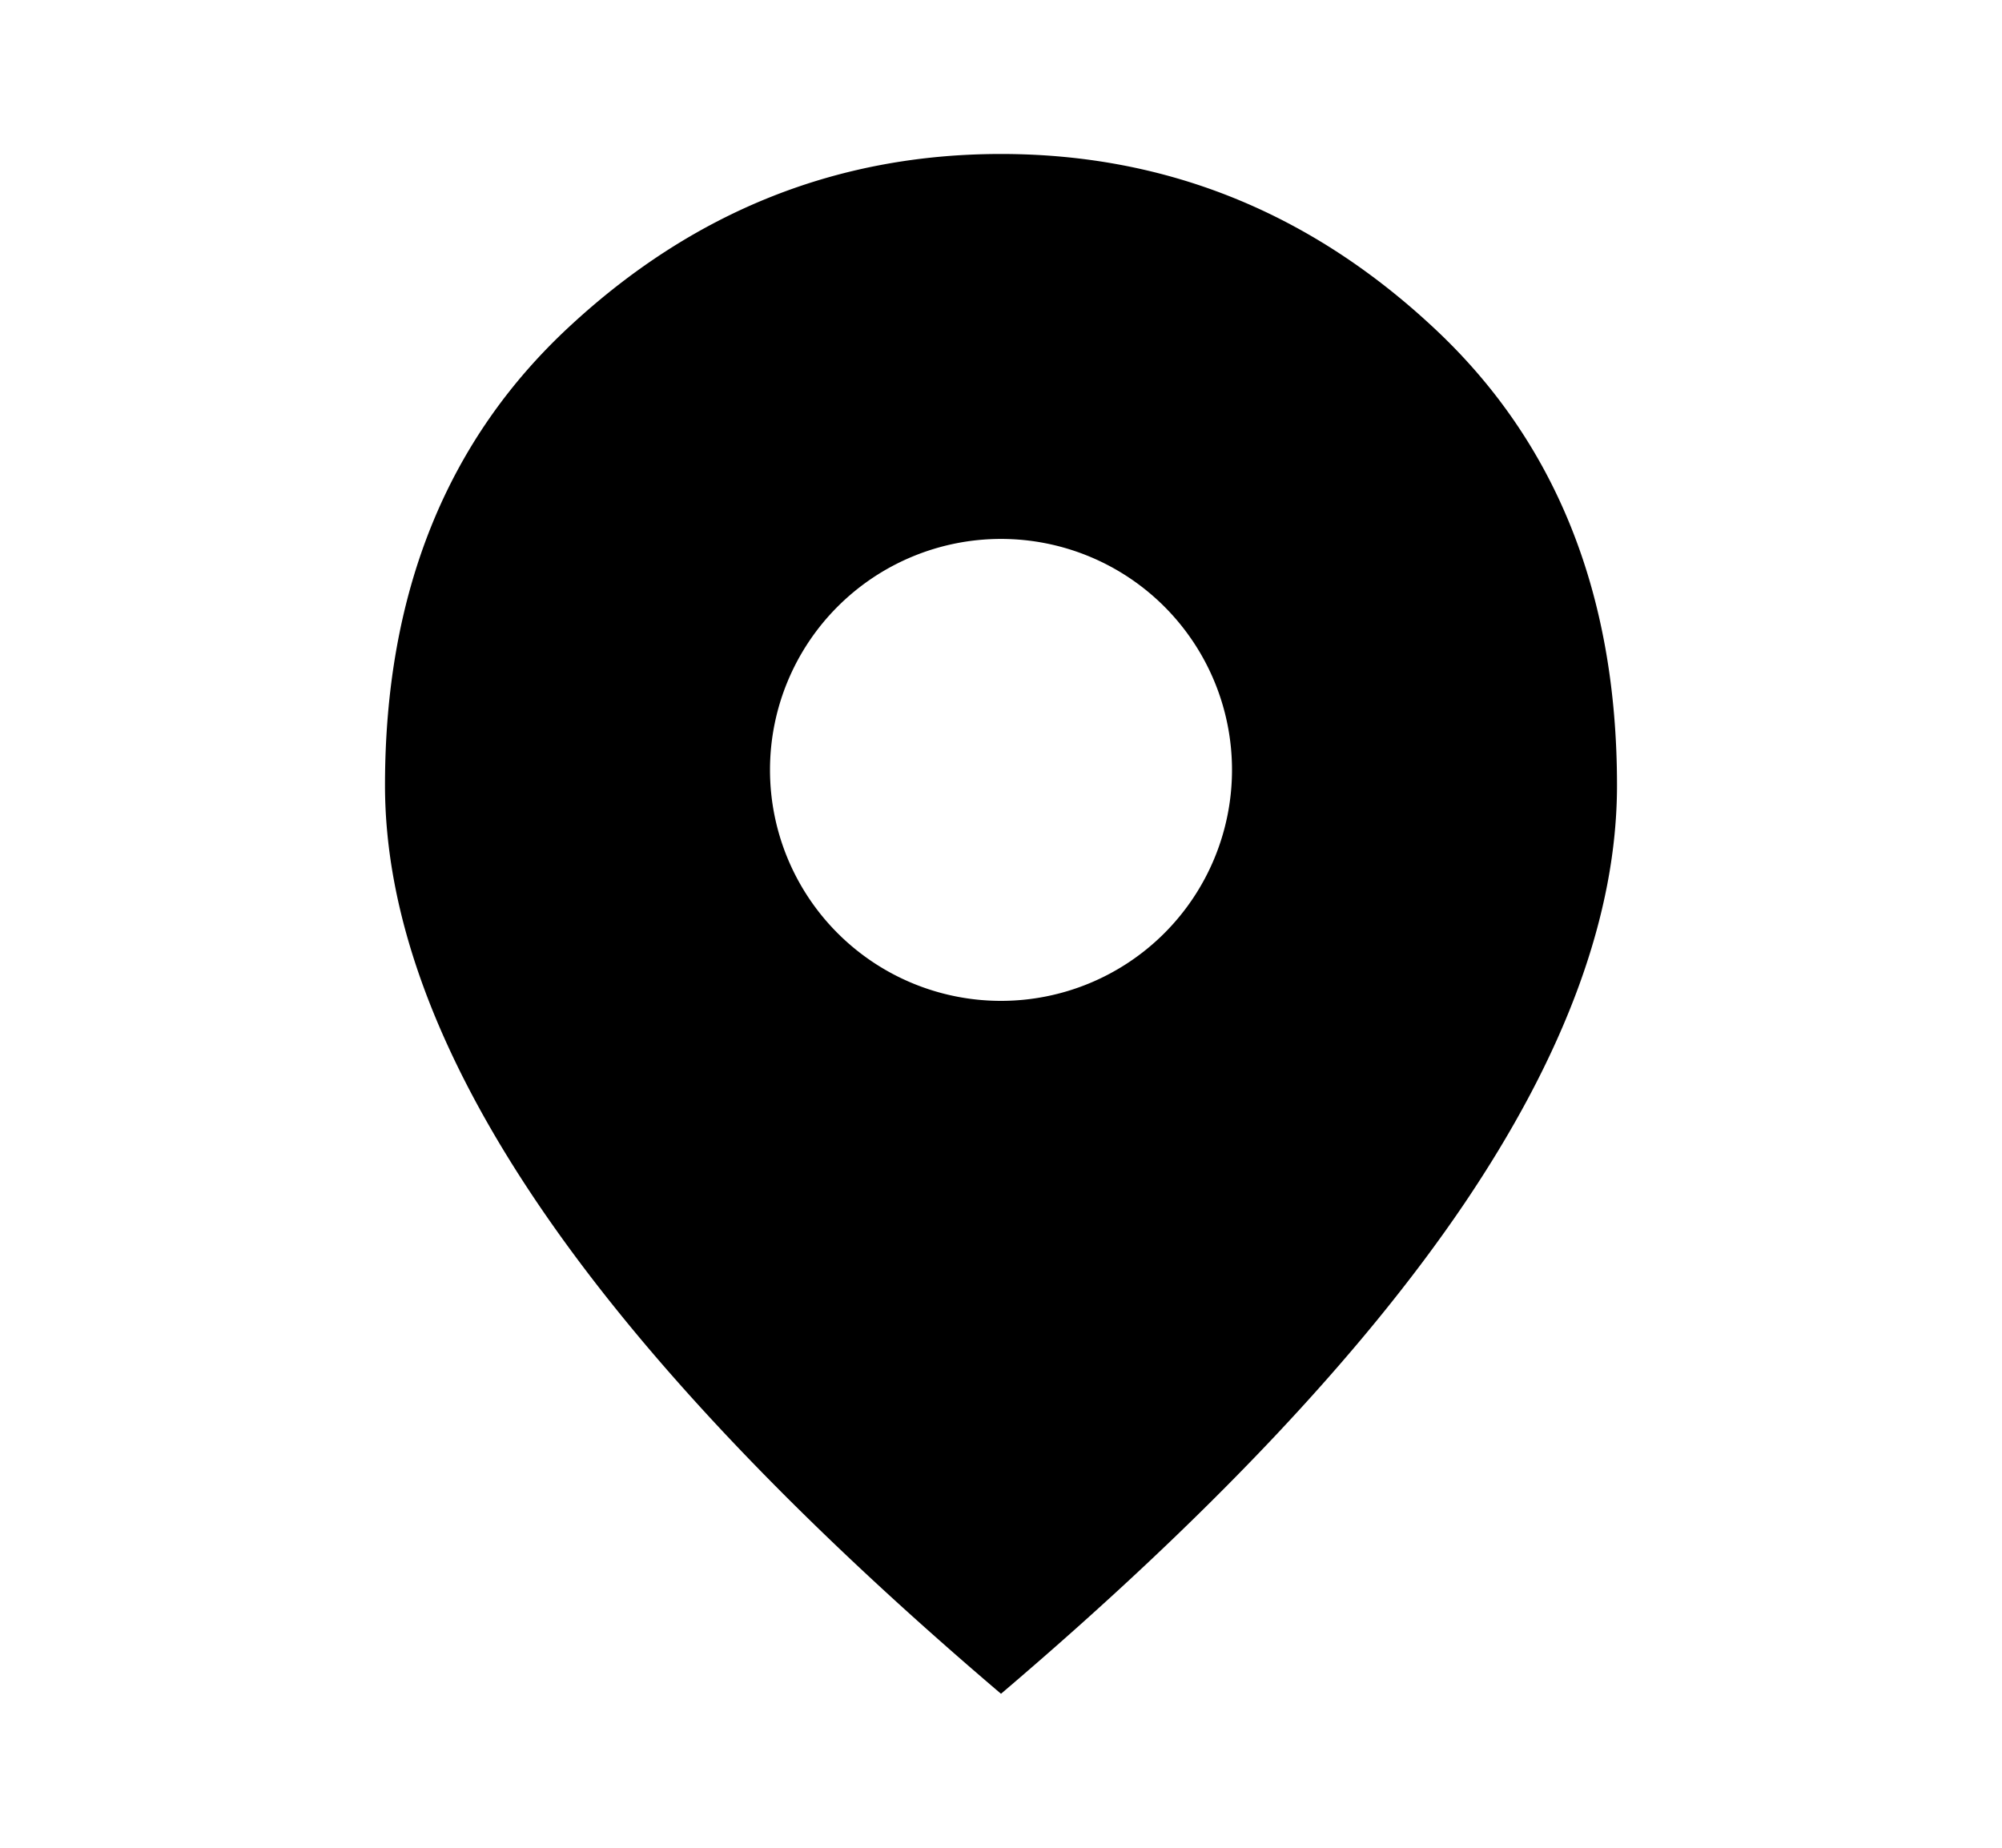 <svg xmlns="http://www.w3.org/2000/svg" width="13" height="12" viewBox="0 0 13 12"><path fill-rule="evenodd" d="M3.494 7.819C4.156 8.797 5.158 9.858 6.5 11c1.342-1.142 2.344-2.202 3.007-3.181.662-.98.993-1.886.993-2.719 0-1.25-.402-2.246-1.207-2.987C8.49 1.37 7.558 1 6.5 1s-1.99.37-2.793 1.112C2.901 2.854 2.5 3.85 2.5 5.1c0 .833.331 1.74.994 2.719zM6.5 6.5a1.5 1.5 0 100-3 1.5 1.5 0 000 3z" clip-rule="evenodd"/></svg>